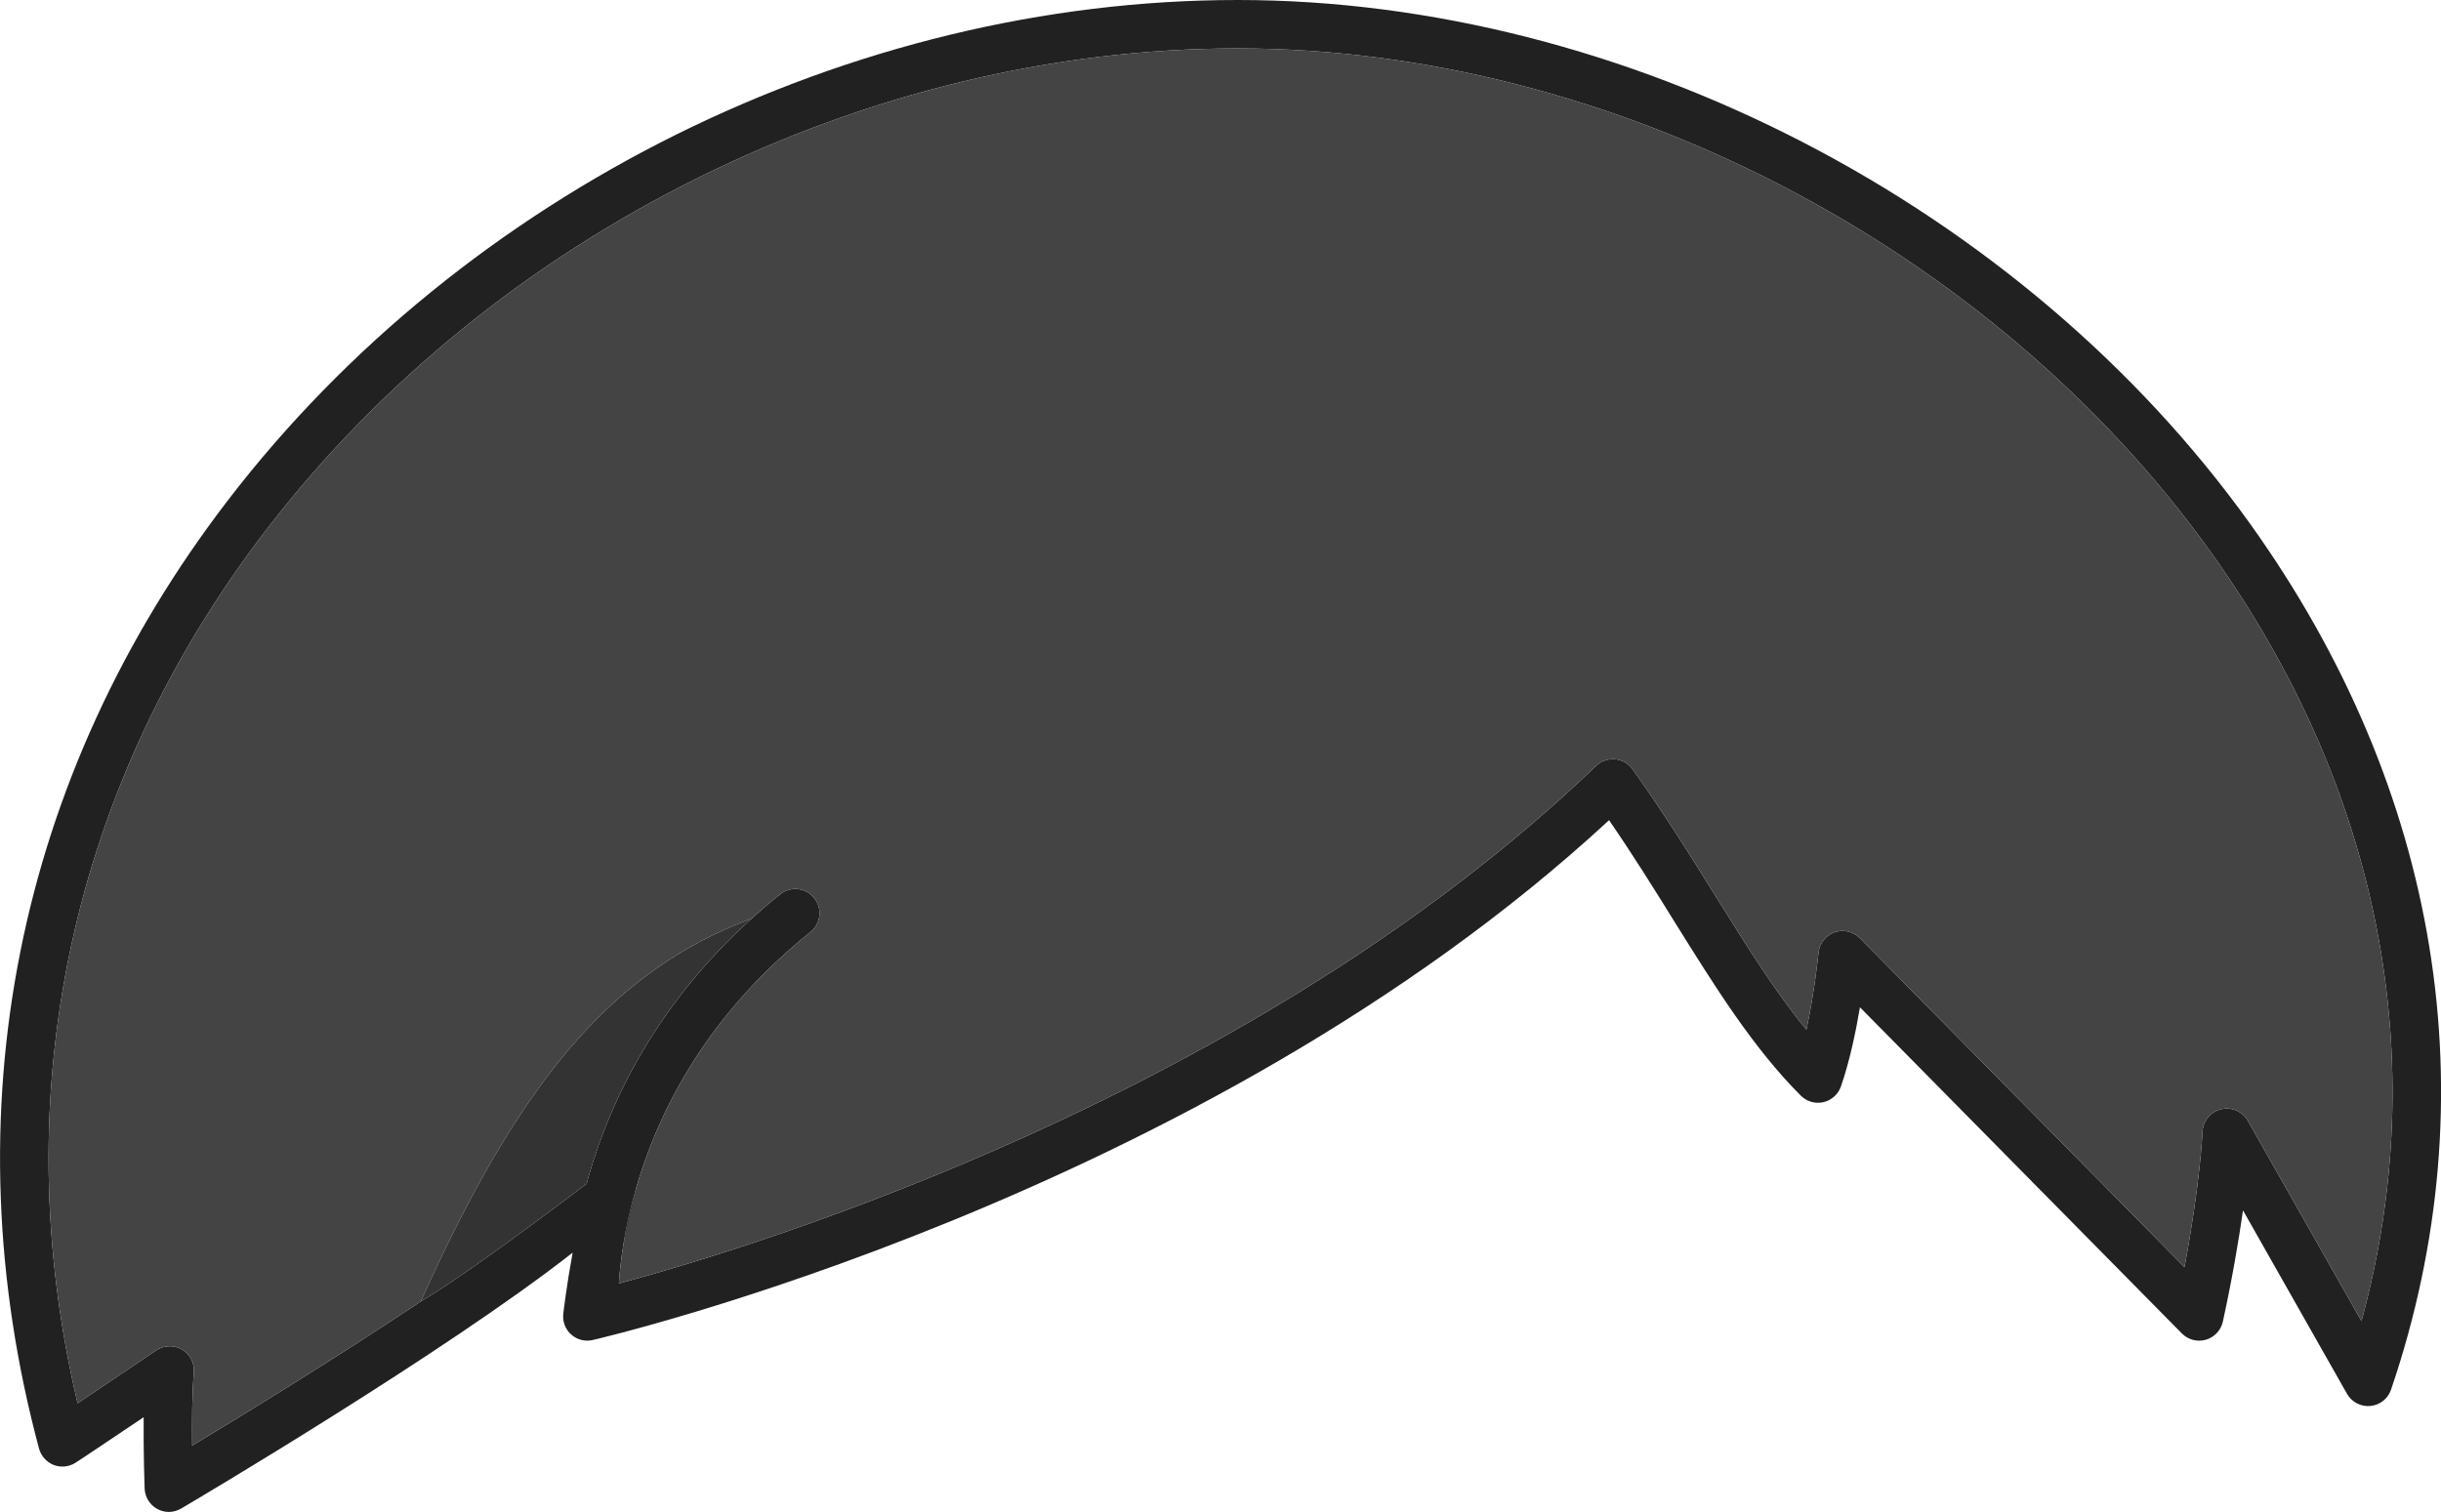 <?xml version="1.0" encoding="UTF-8"?>
<svg id="_レイヤー_2" data-name="レイヤー 2" xmlns="http://www.w3.org/2000/svg" viewBox="0 0 251.98 156.12">
  <defs>
    <style>
      .cls-1 {
        fill: #333;
      }

      .cls-2 {
        fill: #212121;
      }

      .cls-3 {
        fill: #444;
      }
    </style>
  </defs>
  <g id="_レイヤー_1-2" data-name="レイヤー 1">
    <g>
      <path class="cls-2" d="M232.27,54.08C208.74,21.23,167.72,0,127.77,0S47.96,19.8,23.51,51.68C1.65,80.18-5.26,114.95,4.03,149.58c.21,.76,.76,1.38,1.49,1.68,.73,.29,1.56,.22,2.23-.19,.08-.05,.86-.54,7.08-4.73-.03,3.63,.09,7.15,.1,7.37,.04,.88,.53,1.68,1.3,2.1,.38,.21,.79,.31,1.2,.31,.44,0,.88-.12,1.27-.35,1.31-.77,27.28-16.12,40.41-26.42-.65,3.56-.94,6.13-.96,6.3-.1,.81,.21,1.61,.81,2.15,.61,.54,1.43,.75,2.22,.57,.63-.14,62.59-14.53,104.92-53.68,2.49,3.62,4.68,7.14,6.8,10.56,4.16,6.67,8.08,12.97,13,17.89,.61,.61,1.49,.86,2.32,.67,.84-.19,1.52-.8,1.81-1.61,.9-2.58,1.54-5.65,1.97-8.19l33.23,33.68c.65,.66,1.6,.9,2.48,.65,.88-.26,1.55-.97,1.75-1.87,.99-4.53,1.64-8.41,2.08-11.49l10.74,18.95c.49,.86,1.44,1.34,2.41,1.25,.98-.09,1.81-.75,2.13-1.68,10.28-30.21,5.11-61.97-14.55-89.42Zm11.5,82.33l-11.73-20.68c-.55-.97-1.68-1.45-2.76-1.19-1.09,.26-1.87,1.21-1.92,2.32,0,.06-.24,5.38-1.86,13.98l-33.51-33.97c-.68-.69-1.71-.92-2.62-.6-.91,.33-1.56,1.16-1.65,2.12-.01,.05-.38,3.94-1.25,7.93-3.22-3.92-6.1-8.54-9.32-13.71-2.63-4.23-5.35-8.59-8.62-13.18-.42-.59-1.08-.97-1.8-1.03-.72-.07-1.44,.18-1.97,.68-35.44,34.03-86.61,49.61-100.87,53.45,.06-1.06,.2-2.44,.47-4.06,.26-1.66,.67-3.57,1.27-5.66,.09-.33,.19-.67,.3-1.01,3.12-10.02,9.09-18.62,17.73-25.56,1.08-.86,1.25-2.43,.39-3.51-.86-1.08-2.44-1.25-3.51-.39-1.03,.82-2.01,1.66-2.94,2.5-9.81,8.87-14.52,18.68-16.77,26.4-.09,.34-.19,.67-.28,1-7.4,5.59-13.61,10.08-17.12,12.15-8.83,5.89-18.47,11.79-23.59,14.88-.03-2.45-.01-5.44,.17-7.55,.09-.96-.39-1.88-1.22-2.37-.39-.23-.83-.34-1.27-.34-.49,0-.98,.14-1.4,.43-3.94,2.66-6.48,4.37-8.11,5.46-7.56-31.97-.71-63.87,19.47-90.18C51,24.05,89.43,5,127.77,5s77.82,20.41,100.43,51.99c17.51,24.45,22.95,52.44,15.57,79.42Z"/>
      <path class="cls-3" d="M243.77,136.41l-11.73-20.68c-.55-.97-1.68-1.45-2.76-1.19-1.09,.26-1.87,1.21-1.92,2.32,0,.06-.24,5.38-1.86,13.98l-33.51-33.97c-.68-.69-1.71-.92-2.62-.6-.91,.33-1.56,1.16-1.65,2.12-.01,.05-.38,3.94-1.25,7.93-3.22-3.92-6.1-8.54-9.32-13.71-2.63-4.23-5.35-8.59-8.62-13.18-.42-.59-1.08-.97-1.8-1.03-.72-.07-1.44,.18-1.97,.68-35.44,34.03-86.61,49.61-100.87,53.45,.06-1.06,.2-2.44,.47-4.06,.26-1.66,.67-3.57,1.27-5.66,.09-.33,.19-.67,.3-1.01,3.12-10.02,9.09-18.62,17.73-25.56,1.08-.86,1.25-2.43,.39-3.51-.86-1.08-2.44-1.25-3.51-.39-1.03,.82-2.01,1.66-2.94,2.5-14.95,5.57-24.31,17.66-34.17,39.55-8.83,5.89-18.47,11.79-23.59,14.88-.03-2.45-.01-5.44,.17-7.55,.09-.96-.39-1.88-1.22-2.37-.39-.23-.83-.34-1.27-.34-.49,0-.98,.14-1.4,.43-3.94,2.66-6.48,4.37-8.11,5.46-7.56-31.97-.71-63.87,19.47-90.18C51,24.05,89.43,5,127.77,5s77.82,20.41,100.43,51.99c17.51,24.45,22.95,52.44,15.57,79.42Z"/>
      <path class="cls-2" d="M64.36,128.47c.34-1.72,.74-3.59,1.23-5.46,.02-.07,.03-.14,.04-.2-.6,2.09-1.01,4-1.27,5.66Z"/>
      <path class="cls-1" d="M77.6,94.84c-9.81,8.87-14.52,18.68-16.77,26.4-.09,.34-.19,.67-.28,1-7.4,5.59-13.61,10.08-17.12,12.15,9.86-21.89,19.22-33.98,34.17-39.55Z"/>
    </g>
  </g>
</svg>